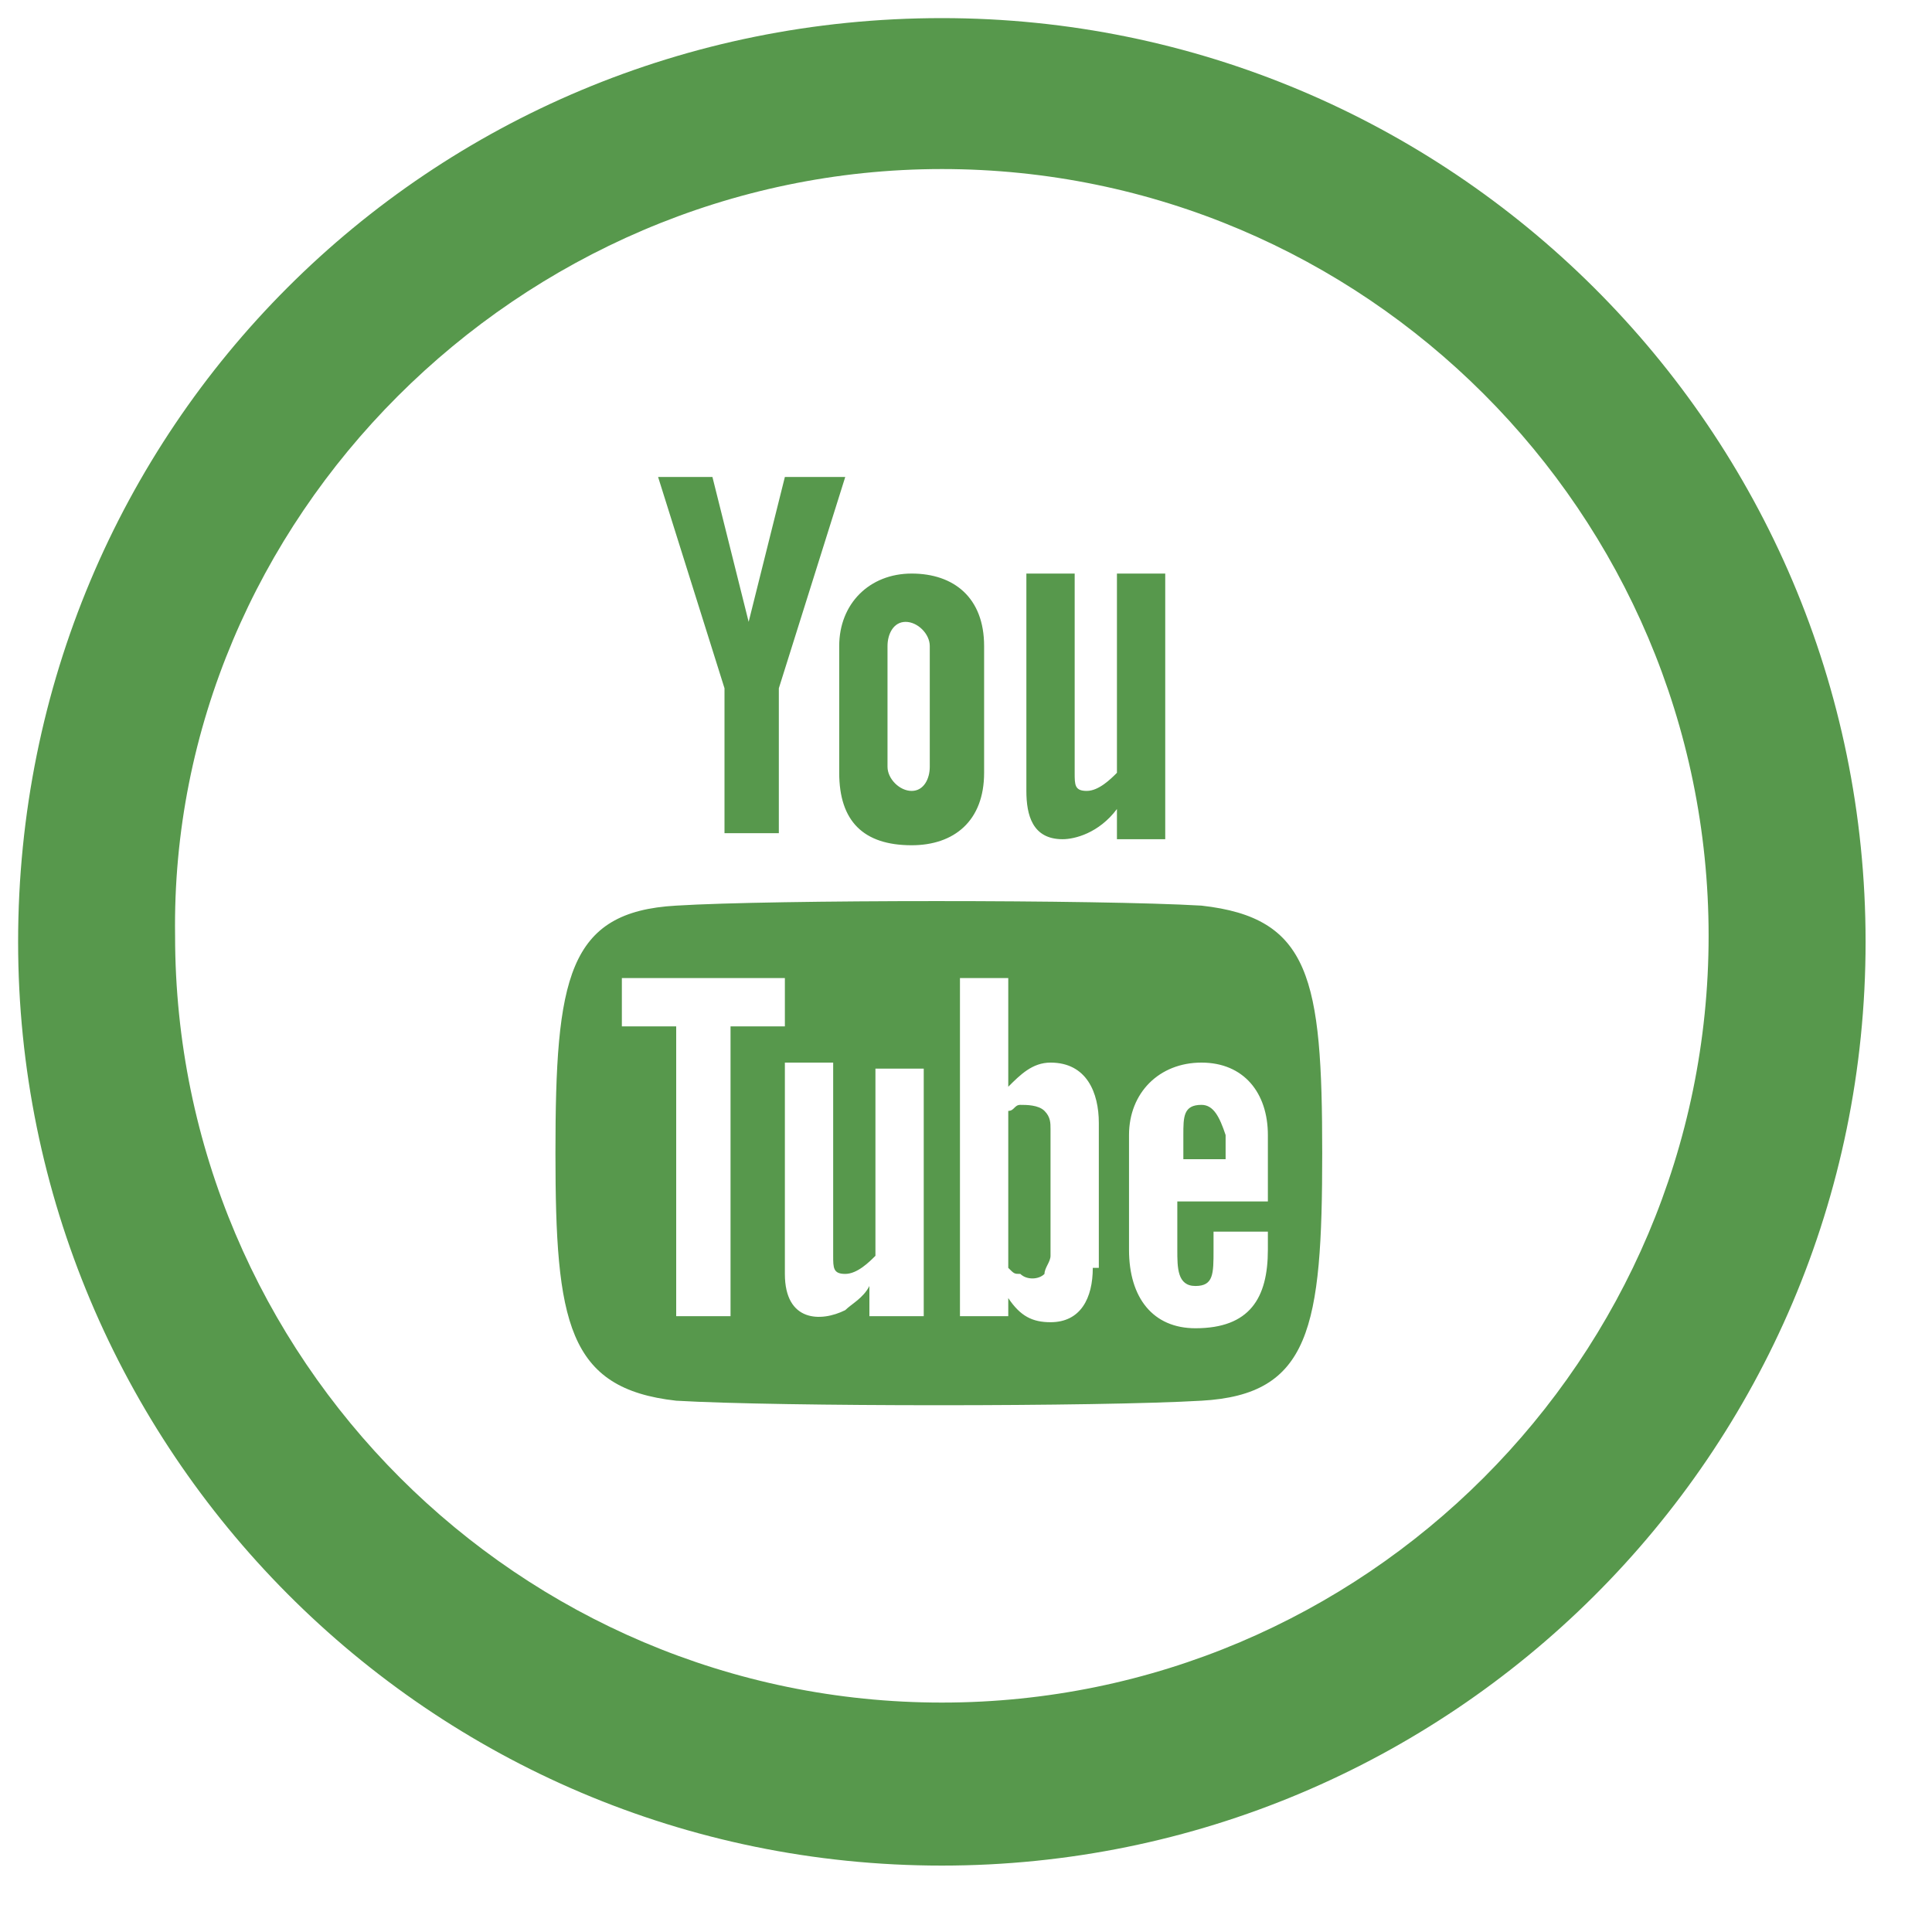 <svg width="32" height="32" viewBox="0 0 32 32" fill="none" xmlns="http://www.w3.org/2000/svg">
<path d="M10.9 7.9H11.8L12.4 10.3L13 7.9H14L12.9 11.4V13.8H12V11.4L10.9 7.9ZM15.1 9.5C14.4 9.5 13.9 10 13.9 10.7V12.8C13.9 13.6 14.3 14 15.1 14C15.8 14 16.3 13.6 16.3 12.8V10.7C16.3 9.9 15.8 9.5 15.1 9.5ZM15.4 12.7C15.4 12.9 15.3 13.1 15.1 13.1C14.9 13.1 14.7 12.9 14.7 12.7V10.7C14.7 10.5 14.8 10.3 15 10.3C15.2 10.3 15.4 10.5 15.4 10.7V12.7ZM18.5 9.5V12.8C18.4 12.9 18.2 13.1 18 13.1C17.8 13.1 17.8 13 17.8 12.8V9.5H17V13.1C17 13.5 17.1 13.9 17.6 13.9C17.8 13.9 18.2 13.8 18.5 13.4V13.9H19.3V9.5H18.5ZM19.9 18.3C19.6 18.3 19.6 18.5 19.6 18.8V19.2H20.3V18.8C20.2 18.5 20.1 18.3 19.9 18.3ZM16.9 18.3C16.8 18.3 16.8 18.4 16.7 18.4V21C16.8 21.1 16.8 21.1 16.9 21.1C17 21.2 17.2 21.2 17.3 21.1C17.3 21 17.4 20.9 17.4 20.8V18.7C17.4 18.6 17.4 18.5 17.3 18.4C17.2 18.3 17 18.3 16.9 18.3ZM19.9 15C18.2 14.9 12.8 14.9 11.2 15C9.4 15.1 9.2 16.2 9.2 19.1C9.2 21.9 9.4 23 11.2 23.2C12.9 23.3 18.2 23.3 19.9 23.2C21.7 23.1 21.9 22 21.9 19.1C21.9 16.2 21.7 15.2 19.9 15ZM12.1 21.8H11.2V17H10.3V16.2H13V17H12.1V21.8ZM15.2 21.8H14.4V21.3C14.3 21.5 14.1 21.6 14 21.7C13.6 21.9 13 21.9 13 21.1V17.6H13.8V20.8C13.8 21 13.8 21.1 14 21.1C14.2 21.1 14.4 20.9 14.5 20.8V17.7H15.3V21.8H15.2ZM18.1 21C18.1 21.5 17.9 21.9 17.4 21.9C17.1 21.9 16.9 21.8 16.7 21.5V21.8H15.9V16.2H16.7V18C16.9 17.8 17.1 17.6 17.4 17.6C18 17.6 18.2 18.1 18.2 18.6V21H18.1ZM21 19.9H19.5V20.7C19.5 21 19.5 21.3 19.8 21.3C20.1 21.3 20.1 21.1 20.1 20.7V20.4H21V20.7C21 21.5 20.7 22 19.8 22C19.1 22 18.7 21.5 18.7 20.7V18.8C18.7 18.1 19.2 17.6 19.9 17.6C20.6 17.6 21 18.1 21 18.8V19.9ZM15.6 2.8C22.6 2.8 28.3 8.5 28.3 15.5C28.3 22.5 22.6 28.2 15.6 28.2C8.6 28.2 2.9 22.5 2.9 15.5C2.8 8.6 8.6 2.8 15.6 2.8ZM15.6 0.3C7.1 0.3 0.3 7.1 0.3 15.6C0.3 24 7.1 30.9 15.6 30.9C24 30.9 30.9 24.1 30.9 15.6C30.9 7.1 24 0.3 15.6 0.3Z" fill="#57984C"/>
</svg>
